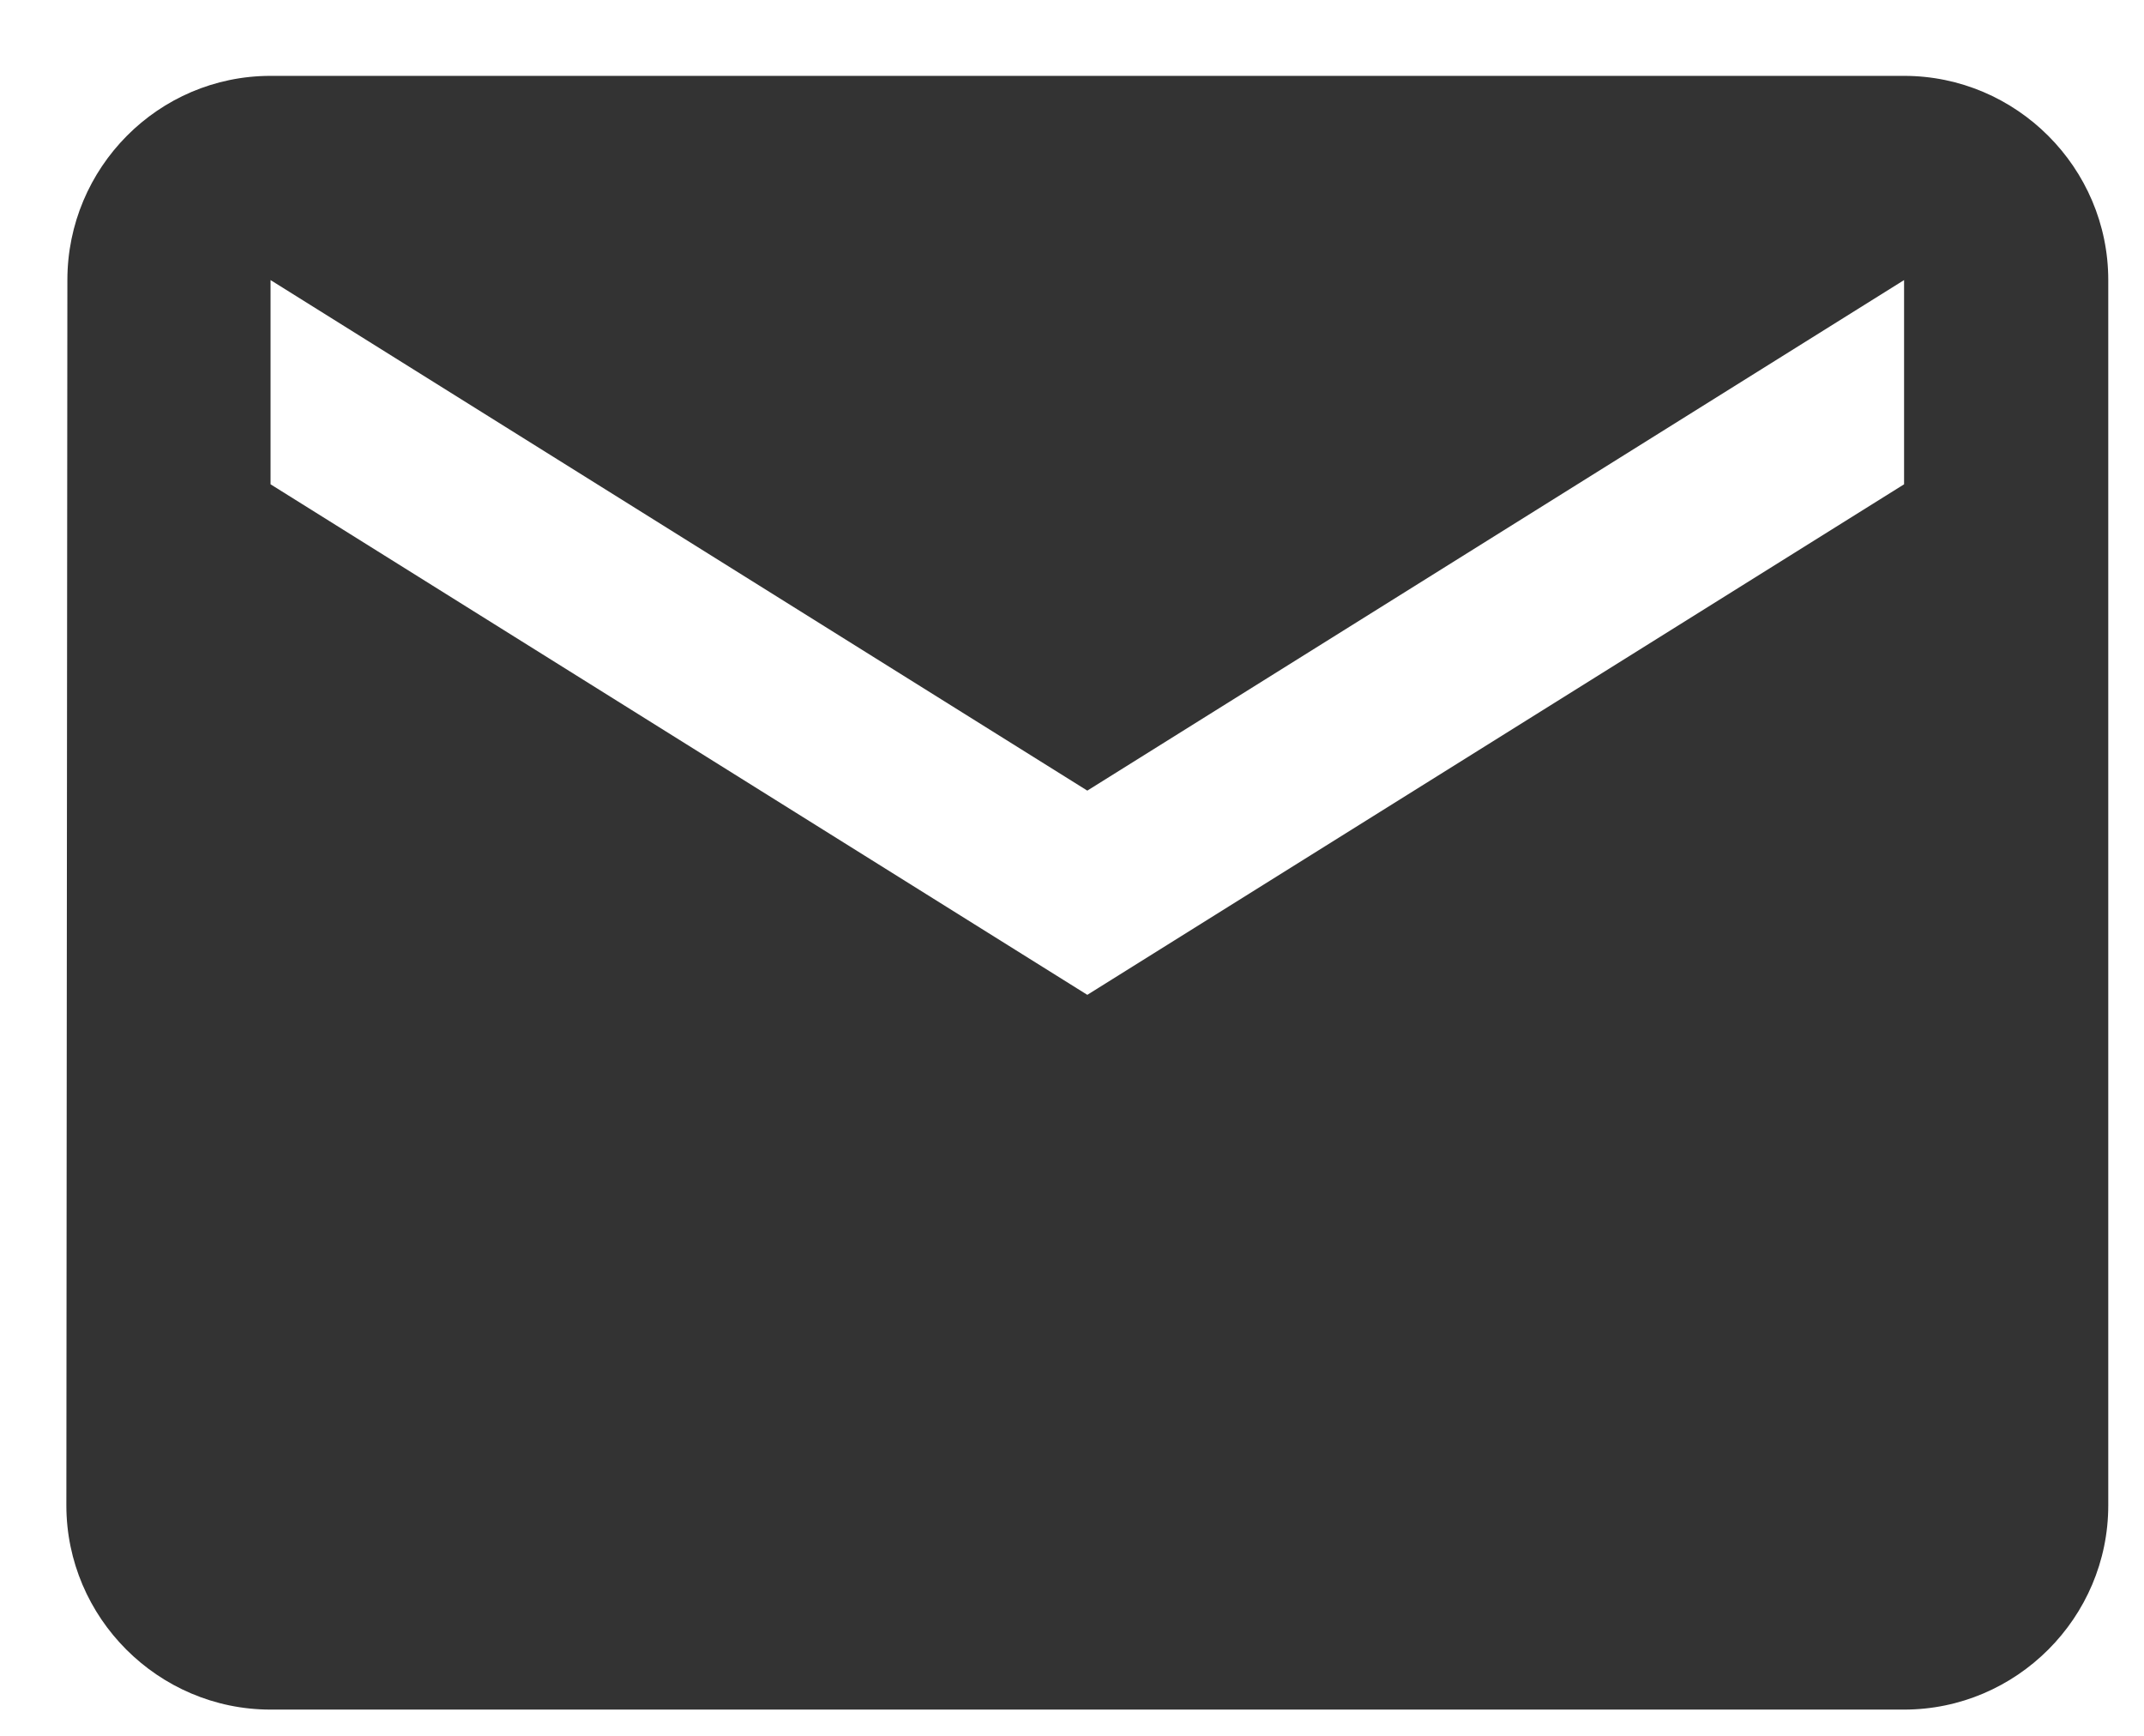 <svg width="21" height="17" viewBox="0 0 21 17" fill="none" xmlns="http://www.w3.org/2000/svg">
<path d="M18.65 0.743H2.65C1.55 0.743 0.66 1.643 0.66 2.743L0.65 14.743C0.65 15.843 1.55 16.743 2.65 16.743H18.65C19.75 16.743 20.65 15.843 20.65 14.743V2.743C20.65 1.643 19.75 0.743 18.65 0.743ZM18.65 4.743L10.65 9.743L2.65 4.743V2.743L10.65 7.743L18.65 2.743V4.743Z" fill="#333333"/>
</svg>
